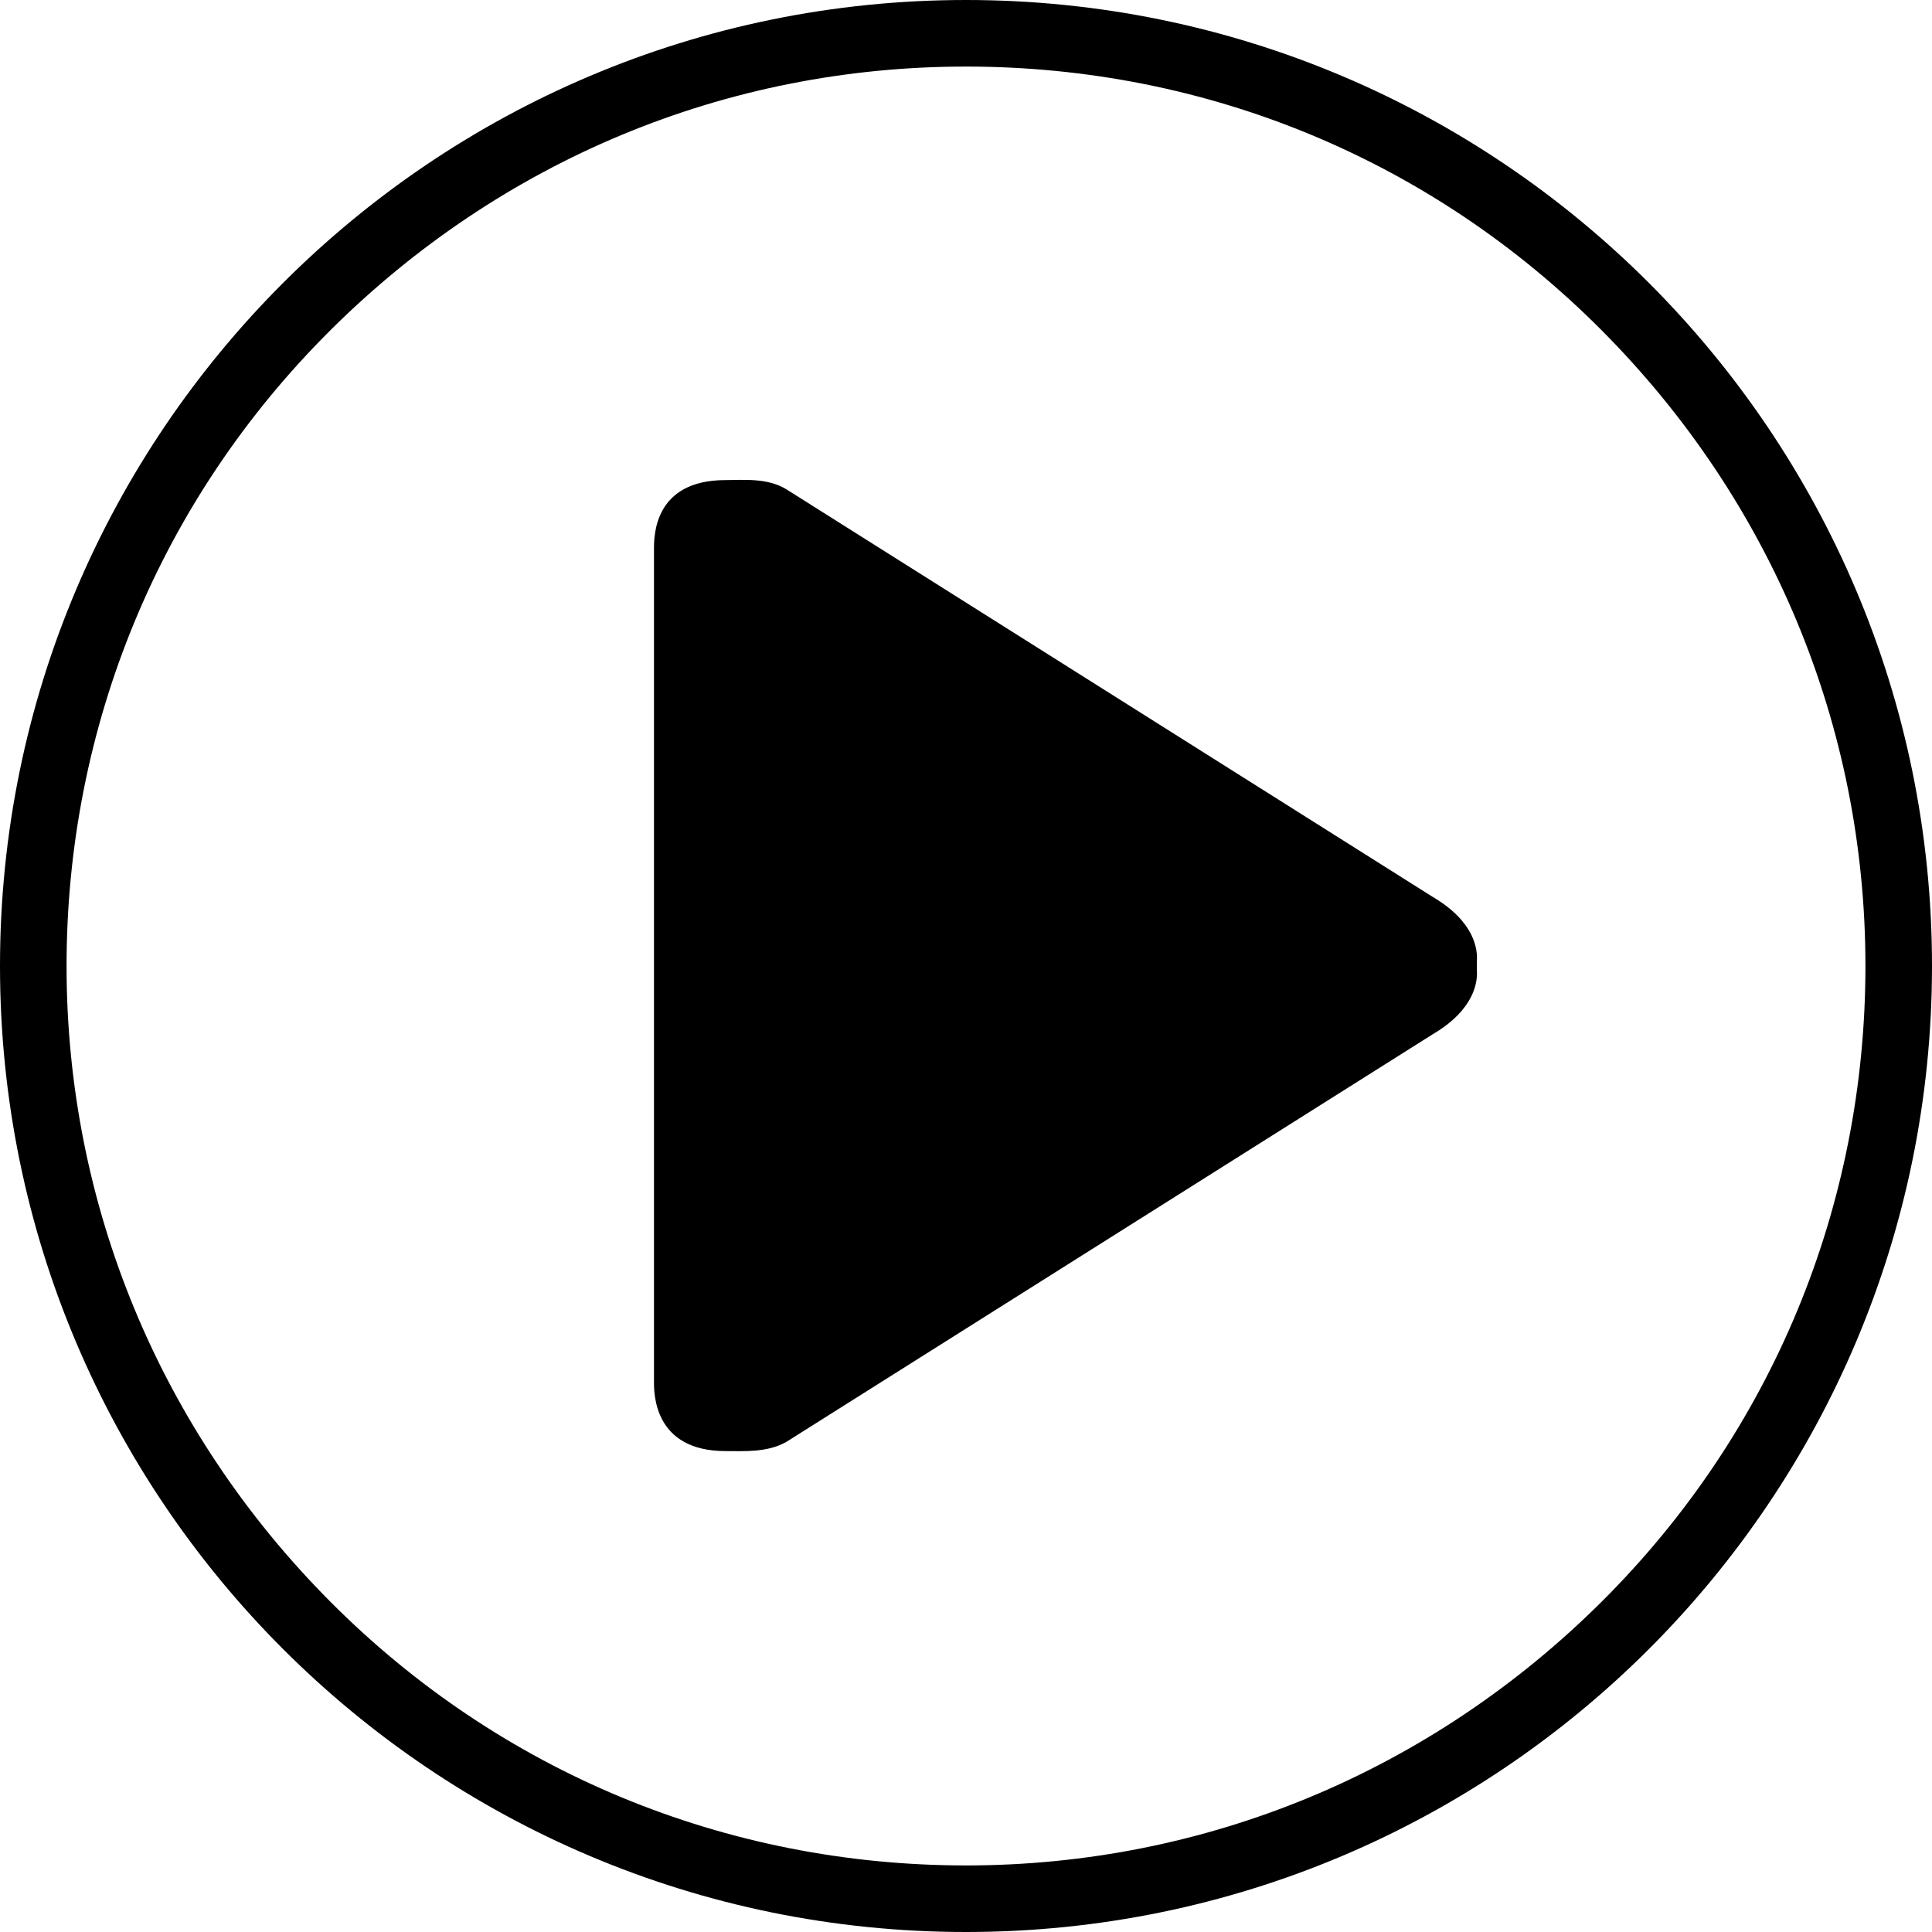 <?xml version="1.0" encoding="utf-8"?>
<!-- Generator: Adobe Illustrator 22.1.0, SVG Export Plug-In . SVG Version: 6.00 Build 0)  -->
<svg version="1.1" id="Capa_1" xmlns="http://www.w3.org/2000/svg" xmlns:xlink="http://www.w3.org/1999/xlink" x="0px" y="0px"
	 viewBox="0 0 232.2 232.2" style="enable-background:new 0 0 232.2 232.2;" xml:space="preserve">
<g>
	<path d="M116.1,8c28.9,0,56,11.2,76.4,31.7s31.7,47.6,31.7,76.4s-11.2,56-31.7,76.4s-47.6,31.7-76.4,31.7s-56-11.2-76.4-31.7
		S8,144.9,8,116.1s11.2-56,31.7-76.4S87.2,8,116.1,8 M116.1,0C52,0,0,52,0,116.1s52,116.1,116.1,116.1s116.1-52,116.1-116.1
		S180.2,0,116.1,0L116.1,0z"/>
</g>
<g id="Play">
	<path d="M172.2,107.8l-77.7-49c-2.3-1.4-5.2-1.1-7.3-1.1c-8.6,0-8.6,6.7-8.6,8.3v100.1c0,1.4,0,8.3,8.6,8.3c2.2,0,5,0.2,7.3-1.1
		l77.7-49c5.1-3,5.4-6.4,5.3-7.7c0-0.4,0-0.7,0-1.1C177.6,114.2,177.3,110.8,172.2,107.8z"/>
</g>
</svg>
